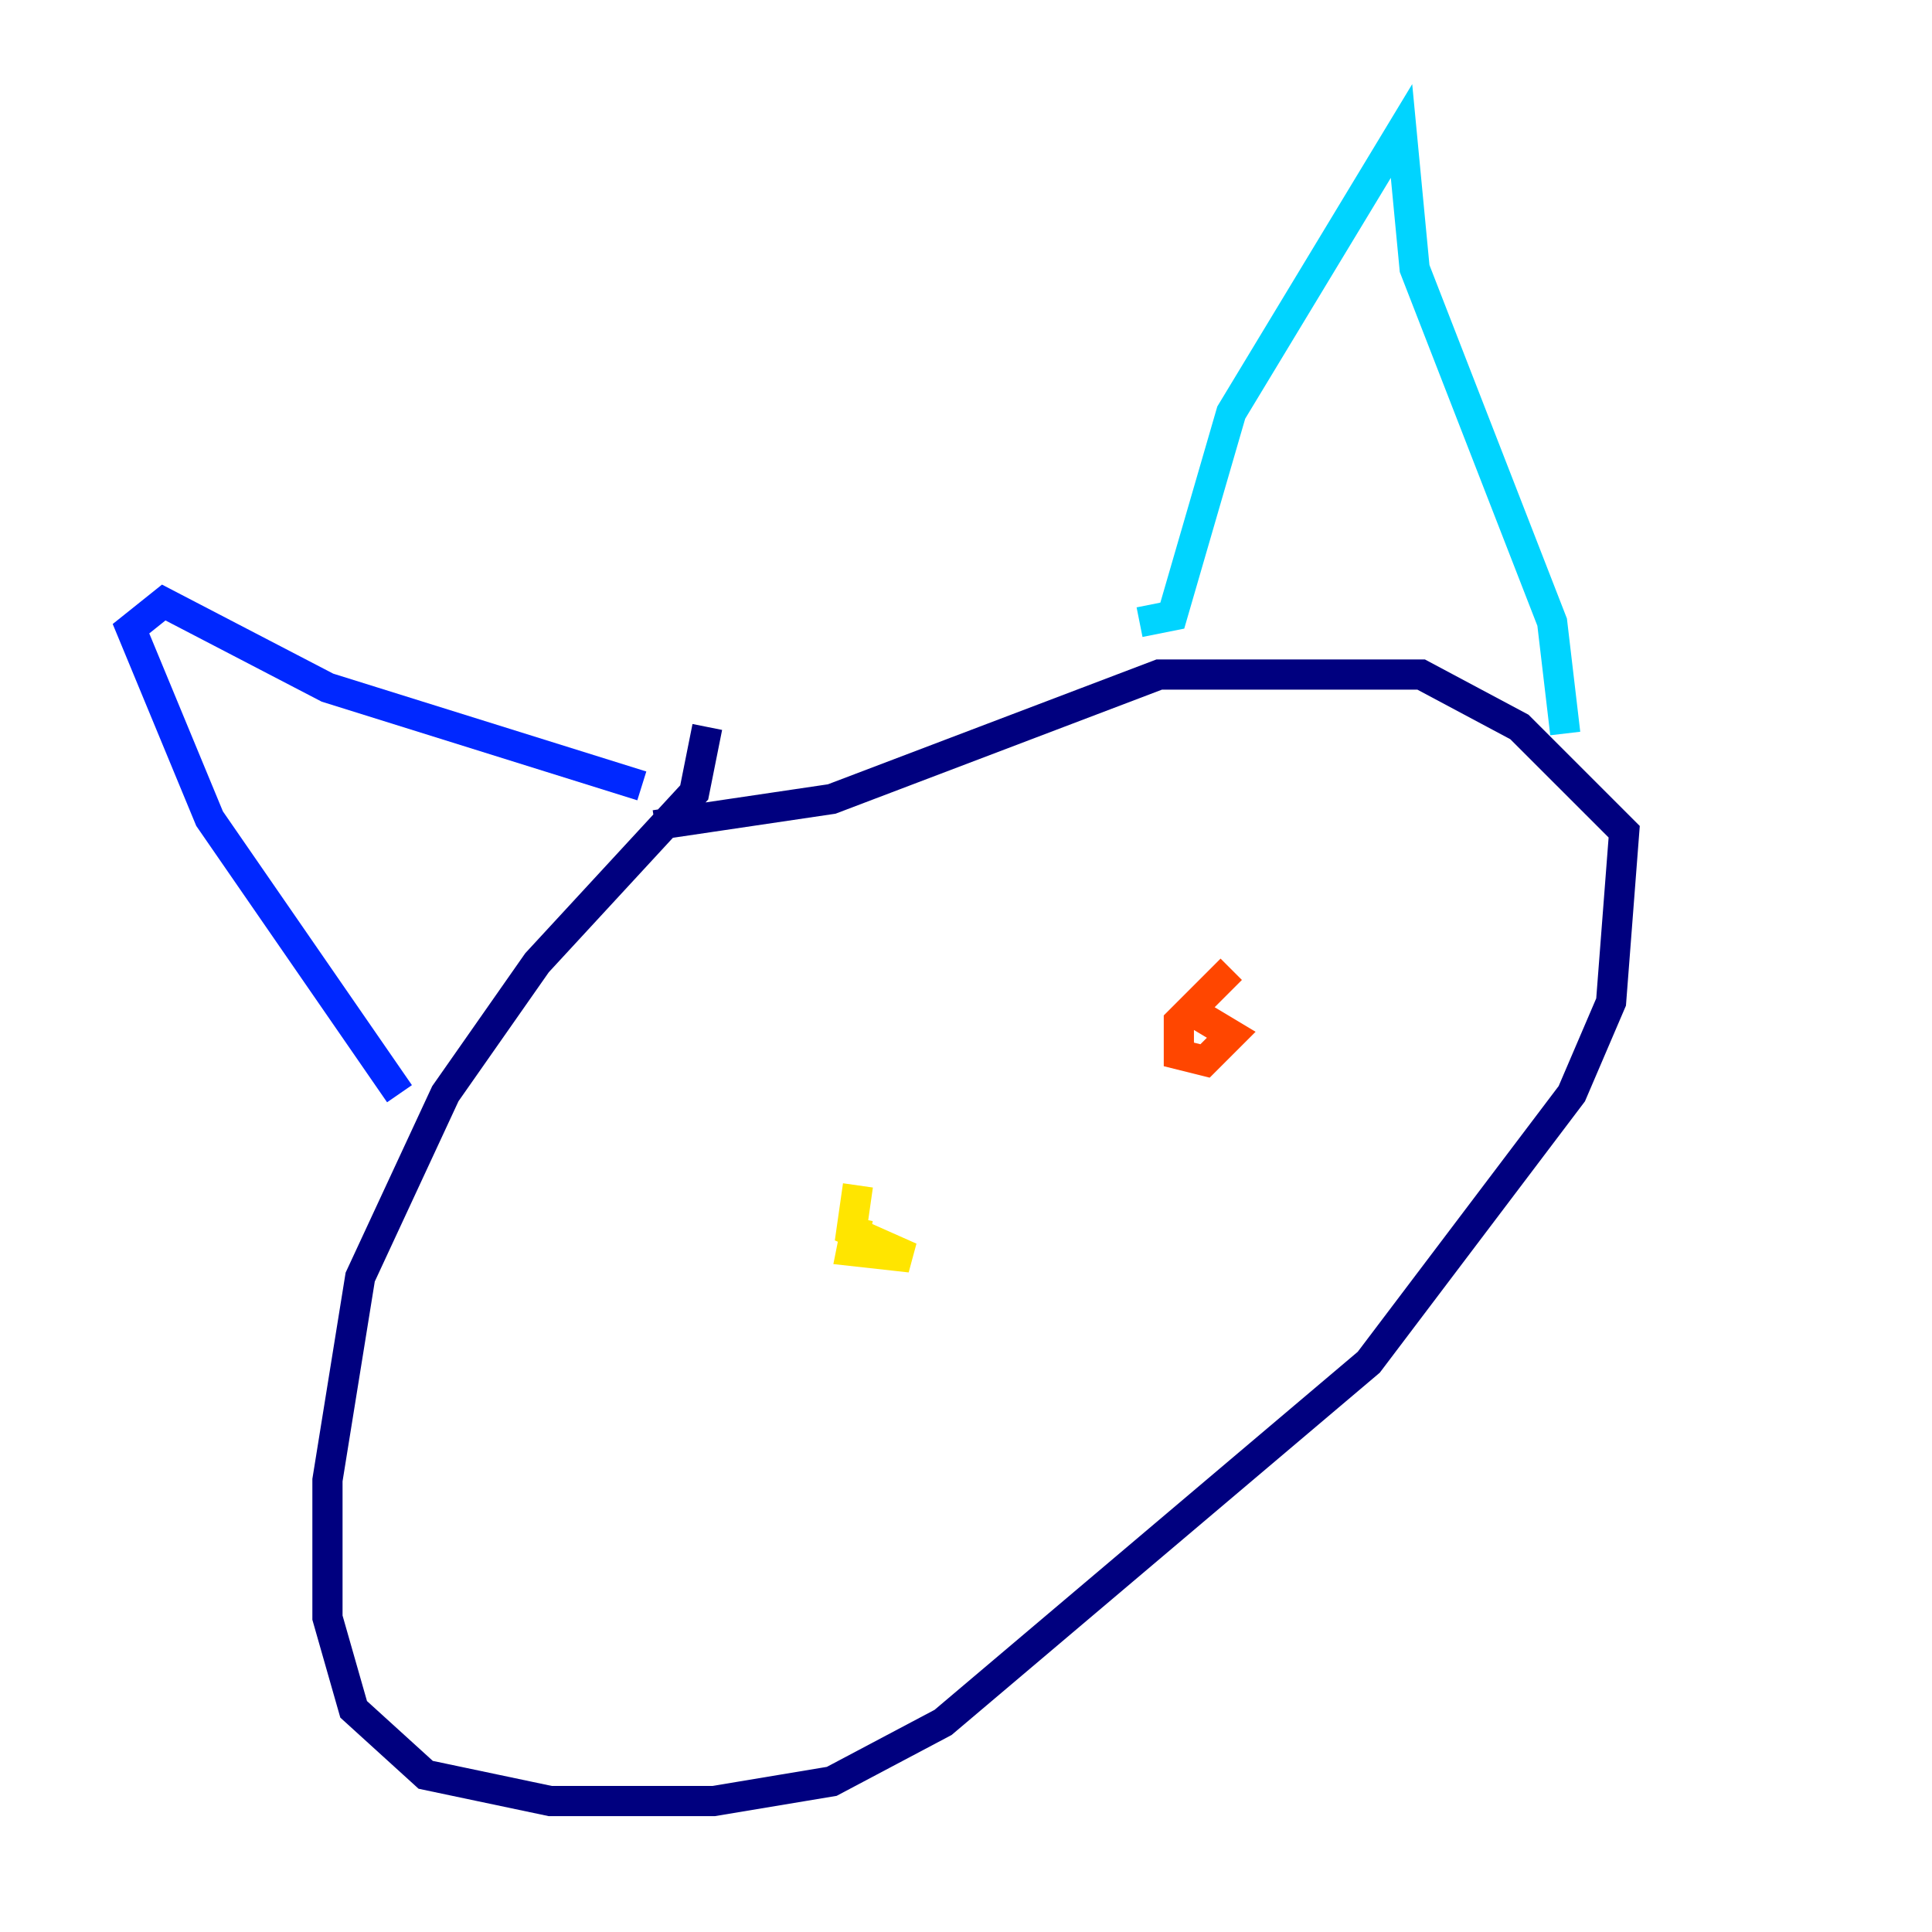 <?xml version="1.0" encoding="utf-8" ?>
<svg baseProfile="tiny" height="128" version="1.2" viewBox="0,0,128,128" width="128" xmlns="http://www.w3.org/2000/svg" xmlns:ev="http://www.w3.org/2001/xml-events" xmlns:xlink="http://www.w3.org/1999/xlink"><defs /><polyline fill="none" points="46.861,48.163 45.993,52.502 35.58,63.783 29.505,72.461 23.864,84.61 21.695,98.061 21.695,107.173 23.43,113.248 28.203,117.586 36.447,119.322 47.295,119.322 55.105,118.02 62.481,114.115 90.685,90.251 104.136,72.461 106.739,66.386 107.607,55.105 100.664,48.163 94.156,44.691 76.8,44.691 55.105,52.936 43.39,54.671" stroke="#00007f" stroke-width="2" /><polyline fill="none" points="26.468,72.461 13.885,54.237 8.678,41.654 10.848,39.919 21.695,45.559 42.522,52.068" stroke="#0028ff" stroke-width="2" /><polyline fill="none" points="75.498,41.22 77.668,40.786 81.573,27.336 92.854,8.678 93.722,17.79 102.834,41.22 103.702,48.597" stroke="#00d4ff" stroke-width="2" /><polyline fill="none" points="56.841,80.705 56.841,80.705" stroke="#7cff79" stroke-width="2" /><polyline fill="none" points="56.841,80.705 56.407,82.875 60.312,83.308 56.407,81.573 56.841,78.536" stroke="#ffe500" stroke-width="2" /><polyline fill="none" points="81.573,64.217 78.102,67.688 78.102,69.858 79.837,70.291 81.573,68.556 79.403,67.254" stroke="#ff4600" stroke-width="2" /><polyline fill="none" points="49.898,65.519 49.898,65.519" stroke="#7f0000" stroke-width="2" /></svg>